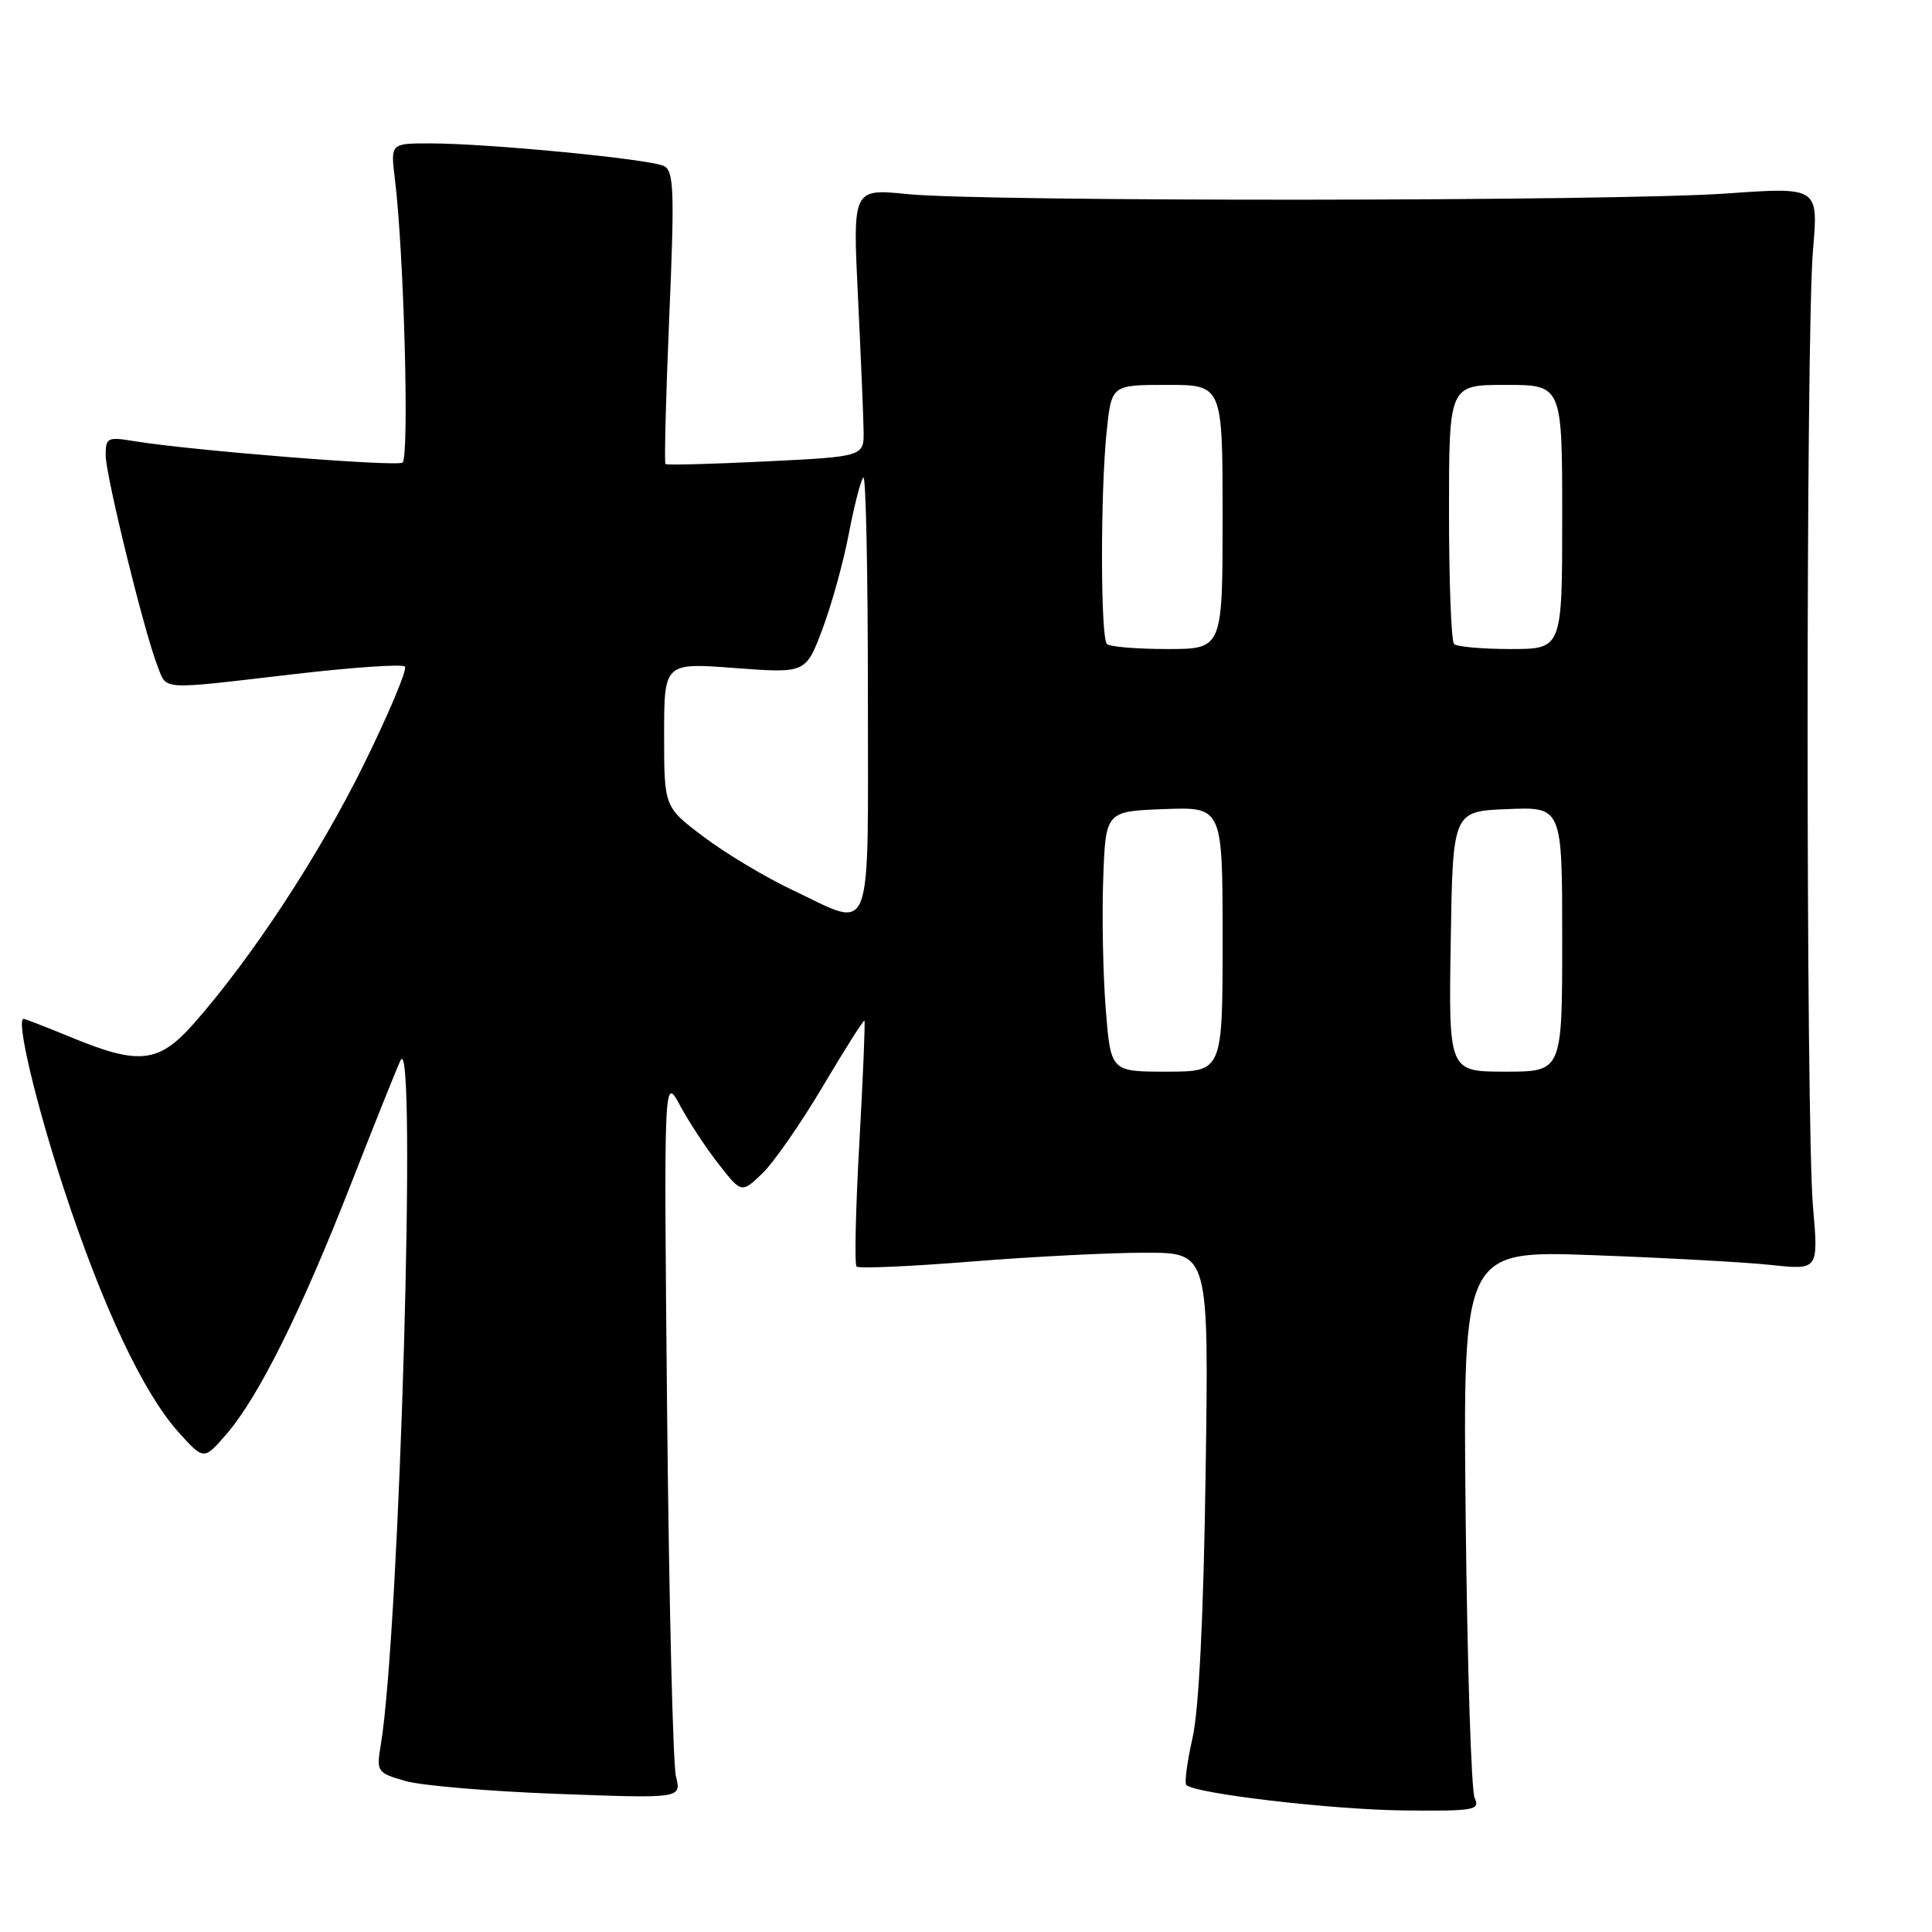 <?xml version="1.0" encoding="UTF-8" standalone="no"?>
<!DOCTYPE svg PUBLIC "-//W3C//DTD SVG 1.1//EN" "http://www.w3.org/Graphics/SVG/1.1/DTD/svg11.dtd" >
<svg xmlns="http://www.w3.org/2000/svg" xmlns:xlink="http://www.w3.org/1999/xlink" version="1.1" viewBox="0 0 256 256">
 <g >
 <path fill="currentColor"
d=" M 195.40 238.25 C 194.95 237.29 194.42 220.57 194.21 201.09 C 193.84 165.68 193.84 165.68 211.17 166.32 C 220.70 166.67 231.30 167.25 234.73 167.62 C 240.96 168.28 240.96 168.28 240.23 159.89 C 239.28 148.99 239.28 44.03 240.23 33.14 C 240.95 24.78 240.95 24.78 228.73 25.64 C 213.84 26.69 130.34 26.75 120.25 25.72 C 112.99 24.99 112.99 24.99 113.68 39.24 C 114.06 47.08 114.40 55.08 114.43 57.00 C 114.50 60.50 114.50 60.50 101.50 61.14 C 94.35 61.49 88.36 61.65 88.18 61.49 C 88.01 61.33 88.23 52.56 88.68 42.00 C 89.39 25.39 89.30 22.69 88.00 22.01 C 86.27 21.09 64.68 19.00 56.95 19.00 C 51.74 19.00 51.74 19.00 52.33 23.75 C 53.53 33.52 54.26 60.72 53.33 61.30 C 52.41 61.86 25.17 59.68 17.75 58.45 C 14.26 57.87 14.00 57.99 14.00 60.31 C 14.00 62.98 19.10 83.74 20.87 88.25 C 22.15 91.50 20.92 91.43 38.76 89.35 C 46.60 88.43 53.30 87.97 53.65 88.32 C 54.00 88.66 51.56 94.47 48.24 101.23 C 42.31 113.27 33.43 126.82 25.72 135.58 C 21.06 140.87 18.47 141.18 9.50 137.48 C 6.20 136.12 3.34 135.01 3.14 135.00 C 2.08 134.99 4.70 146.06 8.48 157.59 C 13.59 173.12 18.94 184.48 23.60 189.71 C 27.00 193.50 27.00 193.50 30.00 190.04 C 34.23 185.15 39.87 173.84 46.46 157.00 C 49.58 149.03 52.55 141.60 53.07 140.50 C 55.27 135.84 52.96 216.08 50.46 231.18 C 49.86 234.76 49.96 234.90 53.67 235.98 C 55.78 236.60 64.88 237.37 73.90 237.70 C 90.29 238.31 90.29 238.31 89.57 235.40 C 89.17 233.81 88.65 212.25 88.40 187.50 C 87.96 142.50 87.96 142.50 90.12 146.50 C 91.30 148.70 93.62 152.21 95.27 154.31 C 98.26 158.12 98.26 158.12 101.01 155.49 C 102.52 154.04 106.13 148.84 109.04 143.93 C 111.95 139.02 114.43 135.11 114.54 135.25 C 114.66 135.39 114.36 142.66 113.87 151.41 C 113.38 160.16 113.21 167.55 113.50 167.83 C 113.78 168.11 120.64 167.81 128.75 167.16 C 136.86 166.51 147.25 165.98 151.84 165.99 C 160.18 166.00 160.18 166.00 159.75 195.25 C 159.48 214.17 158.86 226.54 158.02 230.27 C 157.30 233.45 156.93 236.26 157.19 236.52 C 158.33 237.66 176.40 239.78 185.86 239.89 C 195.39 239.99 196.15 239.86 195.40 238.25 Z  M 146.52 133.75 C 146.16 129.21 146.00 121.45 146.18 116.50 C 146.50 107.50 146.50 107.50 154.25 107.21 C 162.00 106.92 162.00 106.92 162.00 124.46 C 162.00 142.00 162.00 142.00 154.59 142.00 C 147.18 142.00 147.18 142.00 146.52 133.75 Z  M 192.23 124.75 C 192.50 107.50 192.50 107.50 199.75 107.21 C 207.00 106.91 207.00 106.91 207.00 124.46 C 207.00 142.00 207.00 142.00 199.48 142.00 C 191.95 142.00 191.95 142.00 192.23 124.75 Z  M 105.00 117.93 C 101.42 116.24 96.14 113.07 93.25 110.89 C 88.00 106.94 88.00 106.94 88.00 97.37 C 88.00 87.81 88.00 87.81 97.39 88.52 C 106.77 89.22 106.77 89.22 108.98 83.36 C 110.19 80.14 111.77 74.43 112.48 70.69 C 113.20 66.94 114.06 63.60 114.40 63.27 C 114.73 62.94 115.00 75.79 115.00 91.83 C 115.00 125.33 115.87 123.06 105.00 117.93 Z  M 146.67 85.33 C 145.82 84.48 145.80 65.21 146.64 57.15 C 147.28 51.00 147.28 51.00 154.64 51.00 C 162.00 51.00 162.00 51.00 162.00 68.50 C 162.00 86.00 162.00 86.00 154.67 86.00 C 150.63 86.00 147.03 85.70 146.67 85.33 Z  M 192.67 85.33 C 192.30 84.97 192.00 77.09 192.00 67.83 C 192.00 51.00 192.00 51.00 199.50 51.00 C 207.00 51.00 207.00 51.00 207.00 68.50 C 207.00 86.00 207.00 86.00 200.17 86.00 C 196.41 86.00 193.03 85.70 192.67 85.33 Z "/>
</g>
</svg>